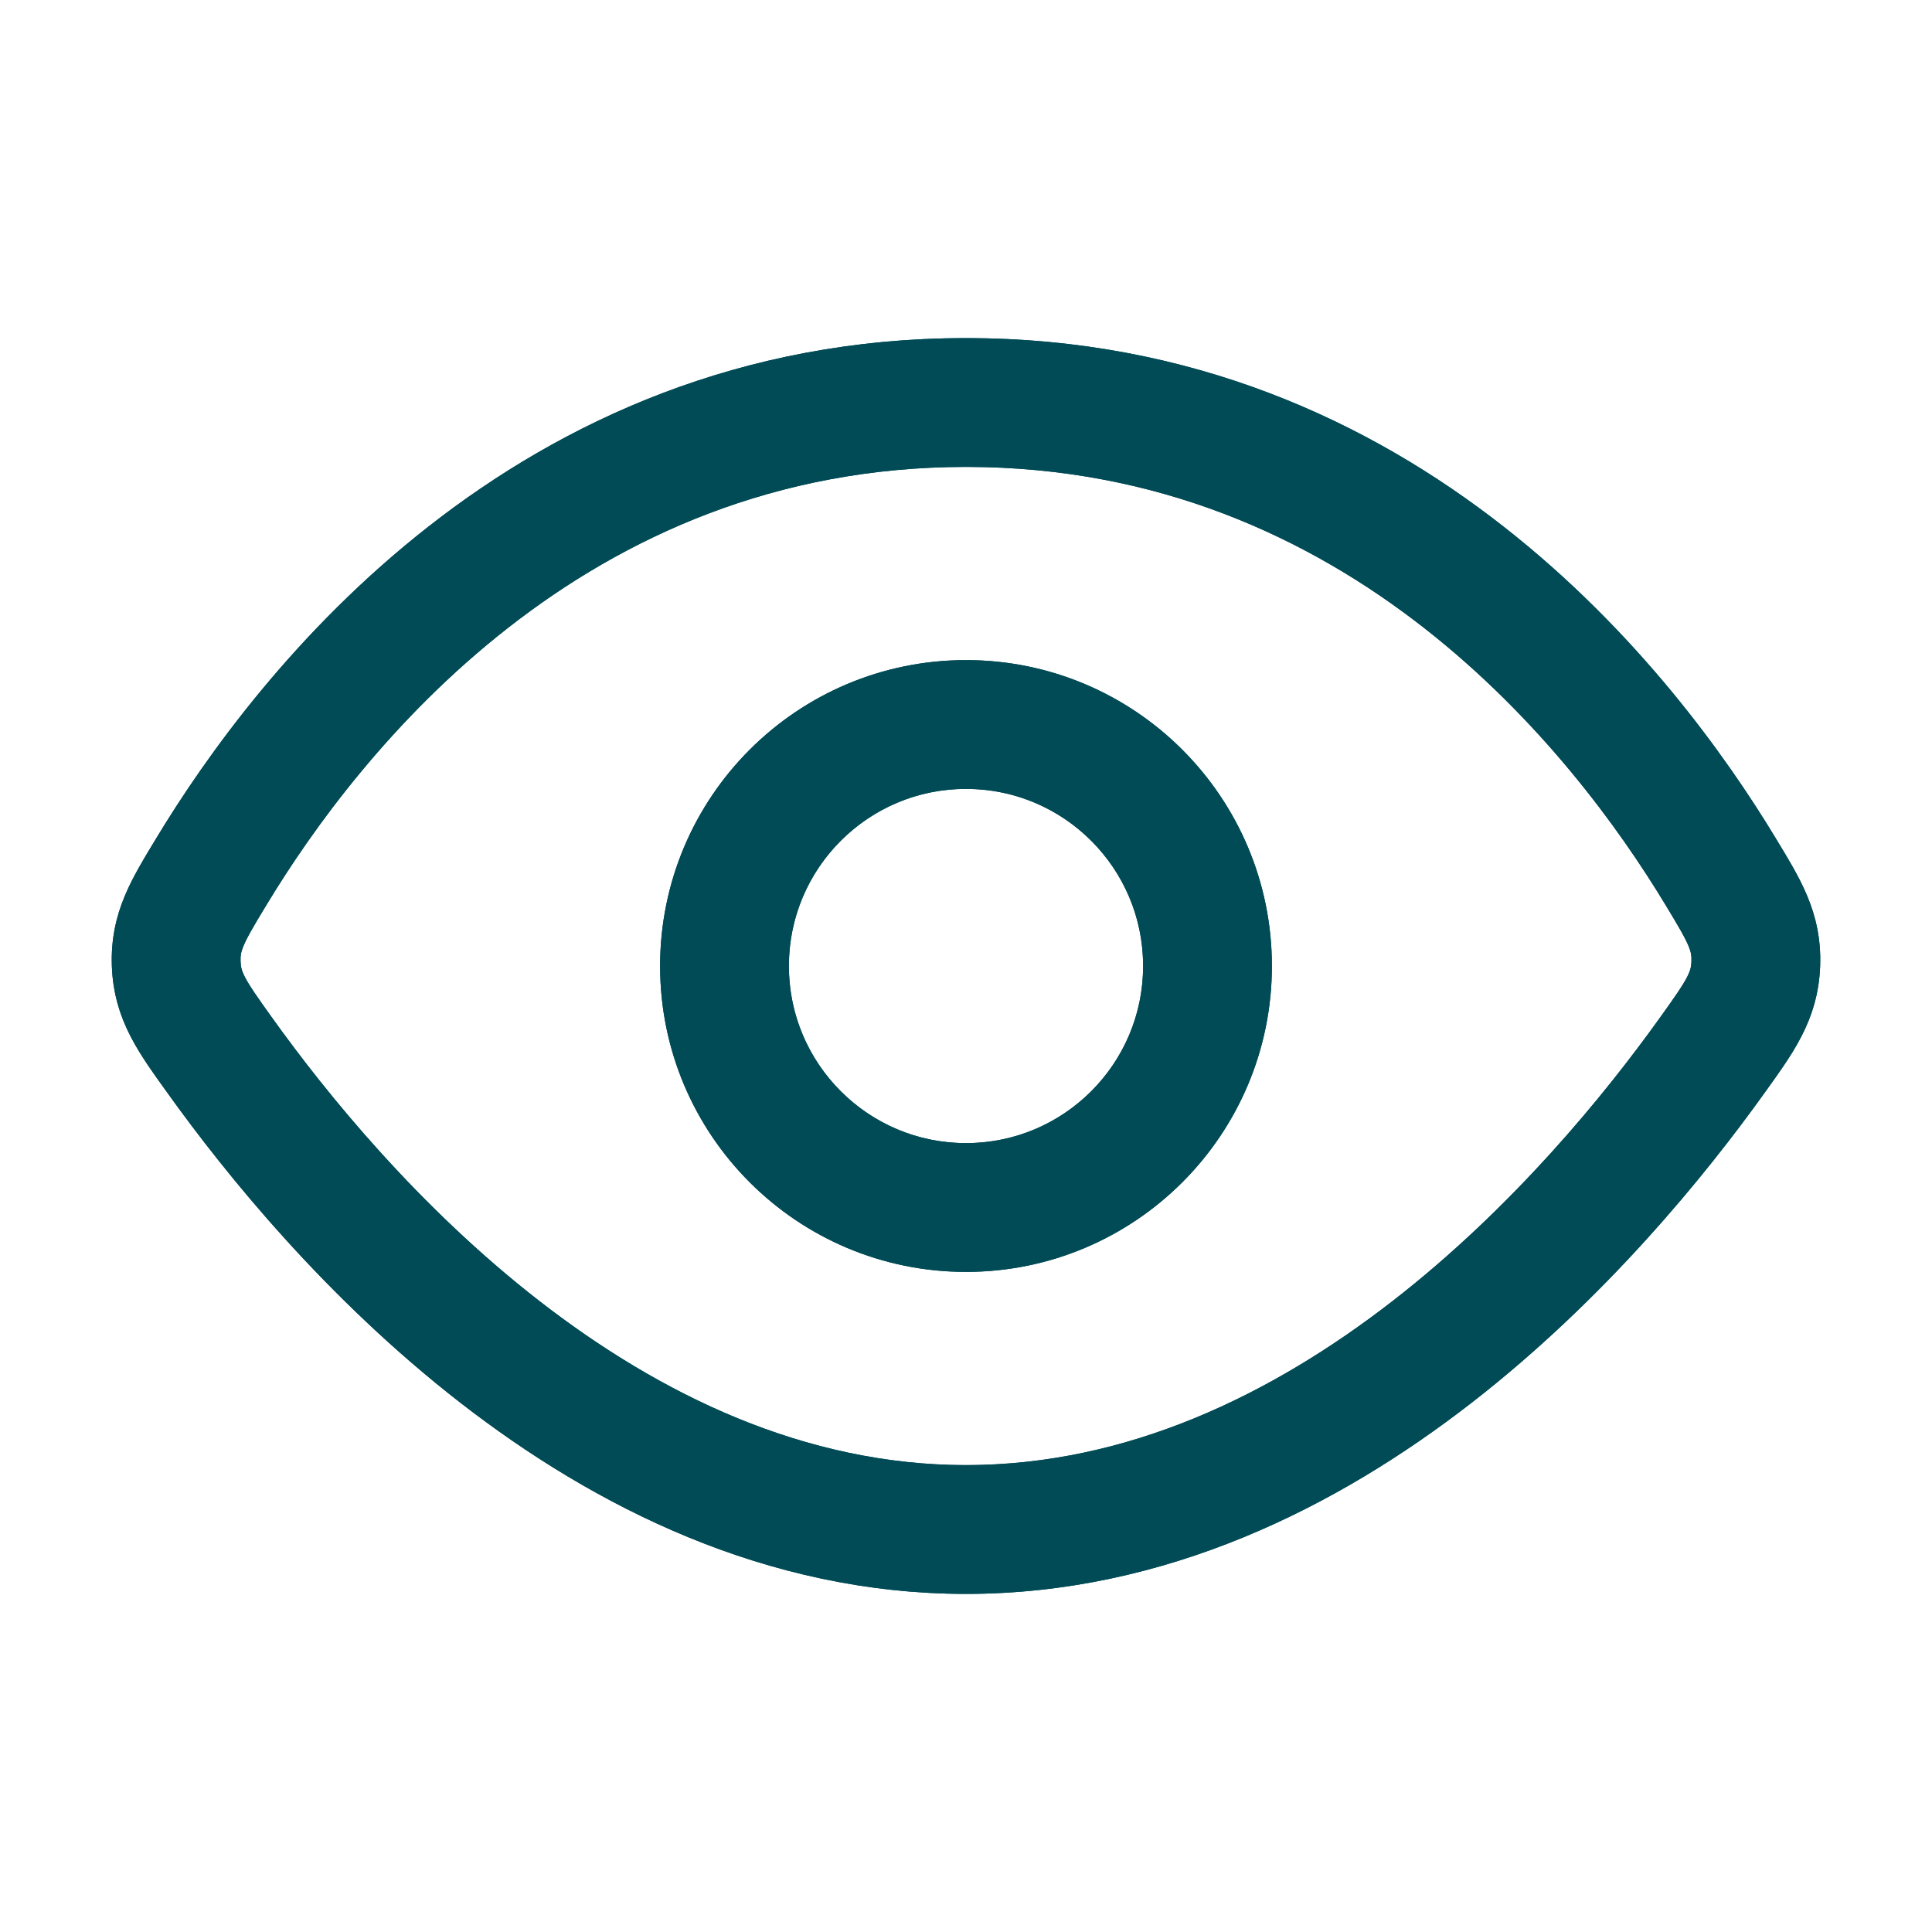 <svg width="18" height="18" viewBox="0 0 18 18" fill="none" xmlns="http://www.w3.org/2000/svg">
<path d="M1.967 8.124L2.481 8.434L2.481 8.434L1.967 8.124ZM16.033 8.124L16.546 7.813V7.813L16.033 8.124ZM16.358 8.982L15.759 8.958V8.958L16.358 8.982ZM15.953 9.831L16.441 10.181L15.953 9.831ZM2.047 9.831L1.559 10.181H1.559L2.047 9.831ZM1.641 8.982L2.241 8.958L1.641 8.982ZM9 3.15C4.783 3.15 2.384 6.273 1.454 7.813L2.481 8.434C3.354 6.987 5.441 4.35 9 4.35V3.15ZM16.546 7.813C15.616 6.273 13.217 3.15 9 3.15V4.35C12.559 4.35 14.646 6.987 15.519 8.434L16.546 7.813ZM16.958 9.005C16.978 8.497 16.754 8.158 16.546 7.813L15.519 8.434C15.639 8.633 15.697 8.731 15.731 8.812C15.755 8.869 15.761 8.903 15.759 8.958L16.958 9.005ZM16.441 10.181C16.681 9.844 16.938 9.515 16.958 9.005L15.759 8.958C15.757 9.01 15.748 9.045 15.717 9.105C15.674 9.188 15.605 9.286 15.465 9.482L16.441 10.181ZM9 14.85C10.863 14.85 12.463 14.037 13.71 13.07C14.957 12.101 15.893 10.946 16.441 10.181L15.465 9.482C14.954 10.196 14.096 11.251 12.974 12.122C11.851 12.993 10.504 13.65 9 13.65V14.85ZM1.559 10.181C2.107 10.946 3.042 12.101 4.29 13.07C5.537 14.037 7.137 14.85 9 14.85V13.65C7.496 13.65 6.149 12.993 5.026 12.122C3.904 11.251 3.046 10.196 2.535 9.482L1.559 10.181ZM1.042 9.005C1.062 9.515 1.318 9.844 1.559 10.181L2.535 9.482C2.395 9.286 2.326 9.188 2.283 9.105C2.252 9.045 2.243 9.01 2.241 8.958L1.042 9.005ZM1.454 7.813C1.246 8.158 1.022 8.497 1.042 9.005L2.241 8.958C2.239 8.903 2.245 8.869 2.269 8.812C2.303 8.731 2.36 8.633 2.481 8.434L1.454 7.813ZM10.65 9C10.65 9.911 9.911 10.65 9 10.65V11.85C10.574 11.85 11.85 10.574 11.85 9H10.65ZM9 7.35C9.911 7.35 10.65 8.089 10.65 9H11.85C11.85 7.426 10.574 6.15 9 6.15V7.35ZM7.35 9C7.35 8.089 8.089 7.35 9 7.35V6.15C7.426 6.15 6.15 7.426 6.15 9H7.35ZM9 10.65C8.089 10.65 7.35 9.911 7.35 9H6.15C6.15 10.574 7.426 11.85 9 11.85V10.65Z" fill="#014B56"/>
<path d="M9 3.75C5.112 3.75 2.869 6.63 1.967 8.124C1.742 8.496 1.63 8.682 1.642 8.982C1.653 9.281 1.784 9.465 2.047 9.831C3.106 11.311 5.633 14.25 9 14.25C12.367 14.25 14.894 11.311 15.953 9.831C16.216 9.465 16.347 9.281 16.358 8.982C16.37 8.682 16.258 8.496 16.033 8.124C15.131 6.63 12.888 3.75 9 3.75Z" stroke="#014B56" stroke-width="1.2"/>
<circle cx="9" cy="9" r="2.25" stroke="#014B56" stroke-width="1.2"/>
</svg>
